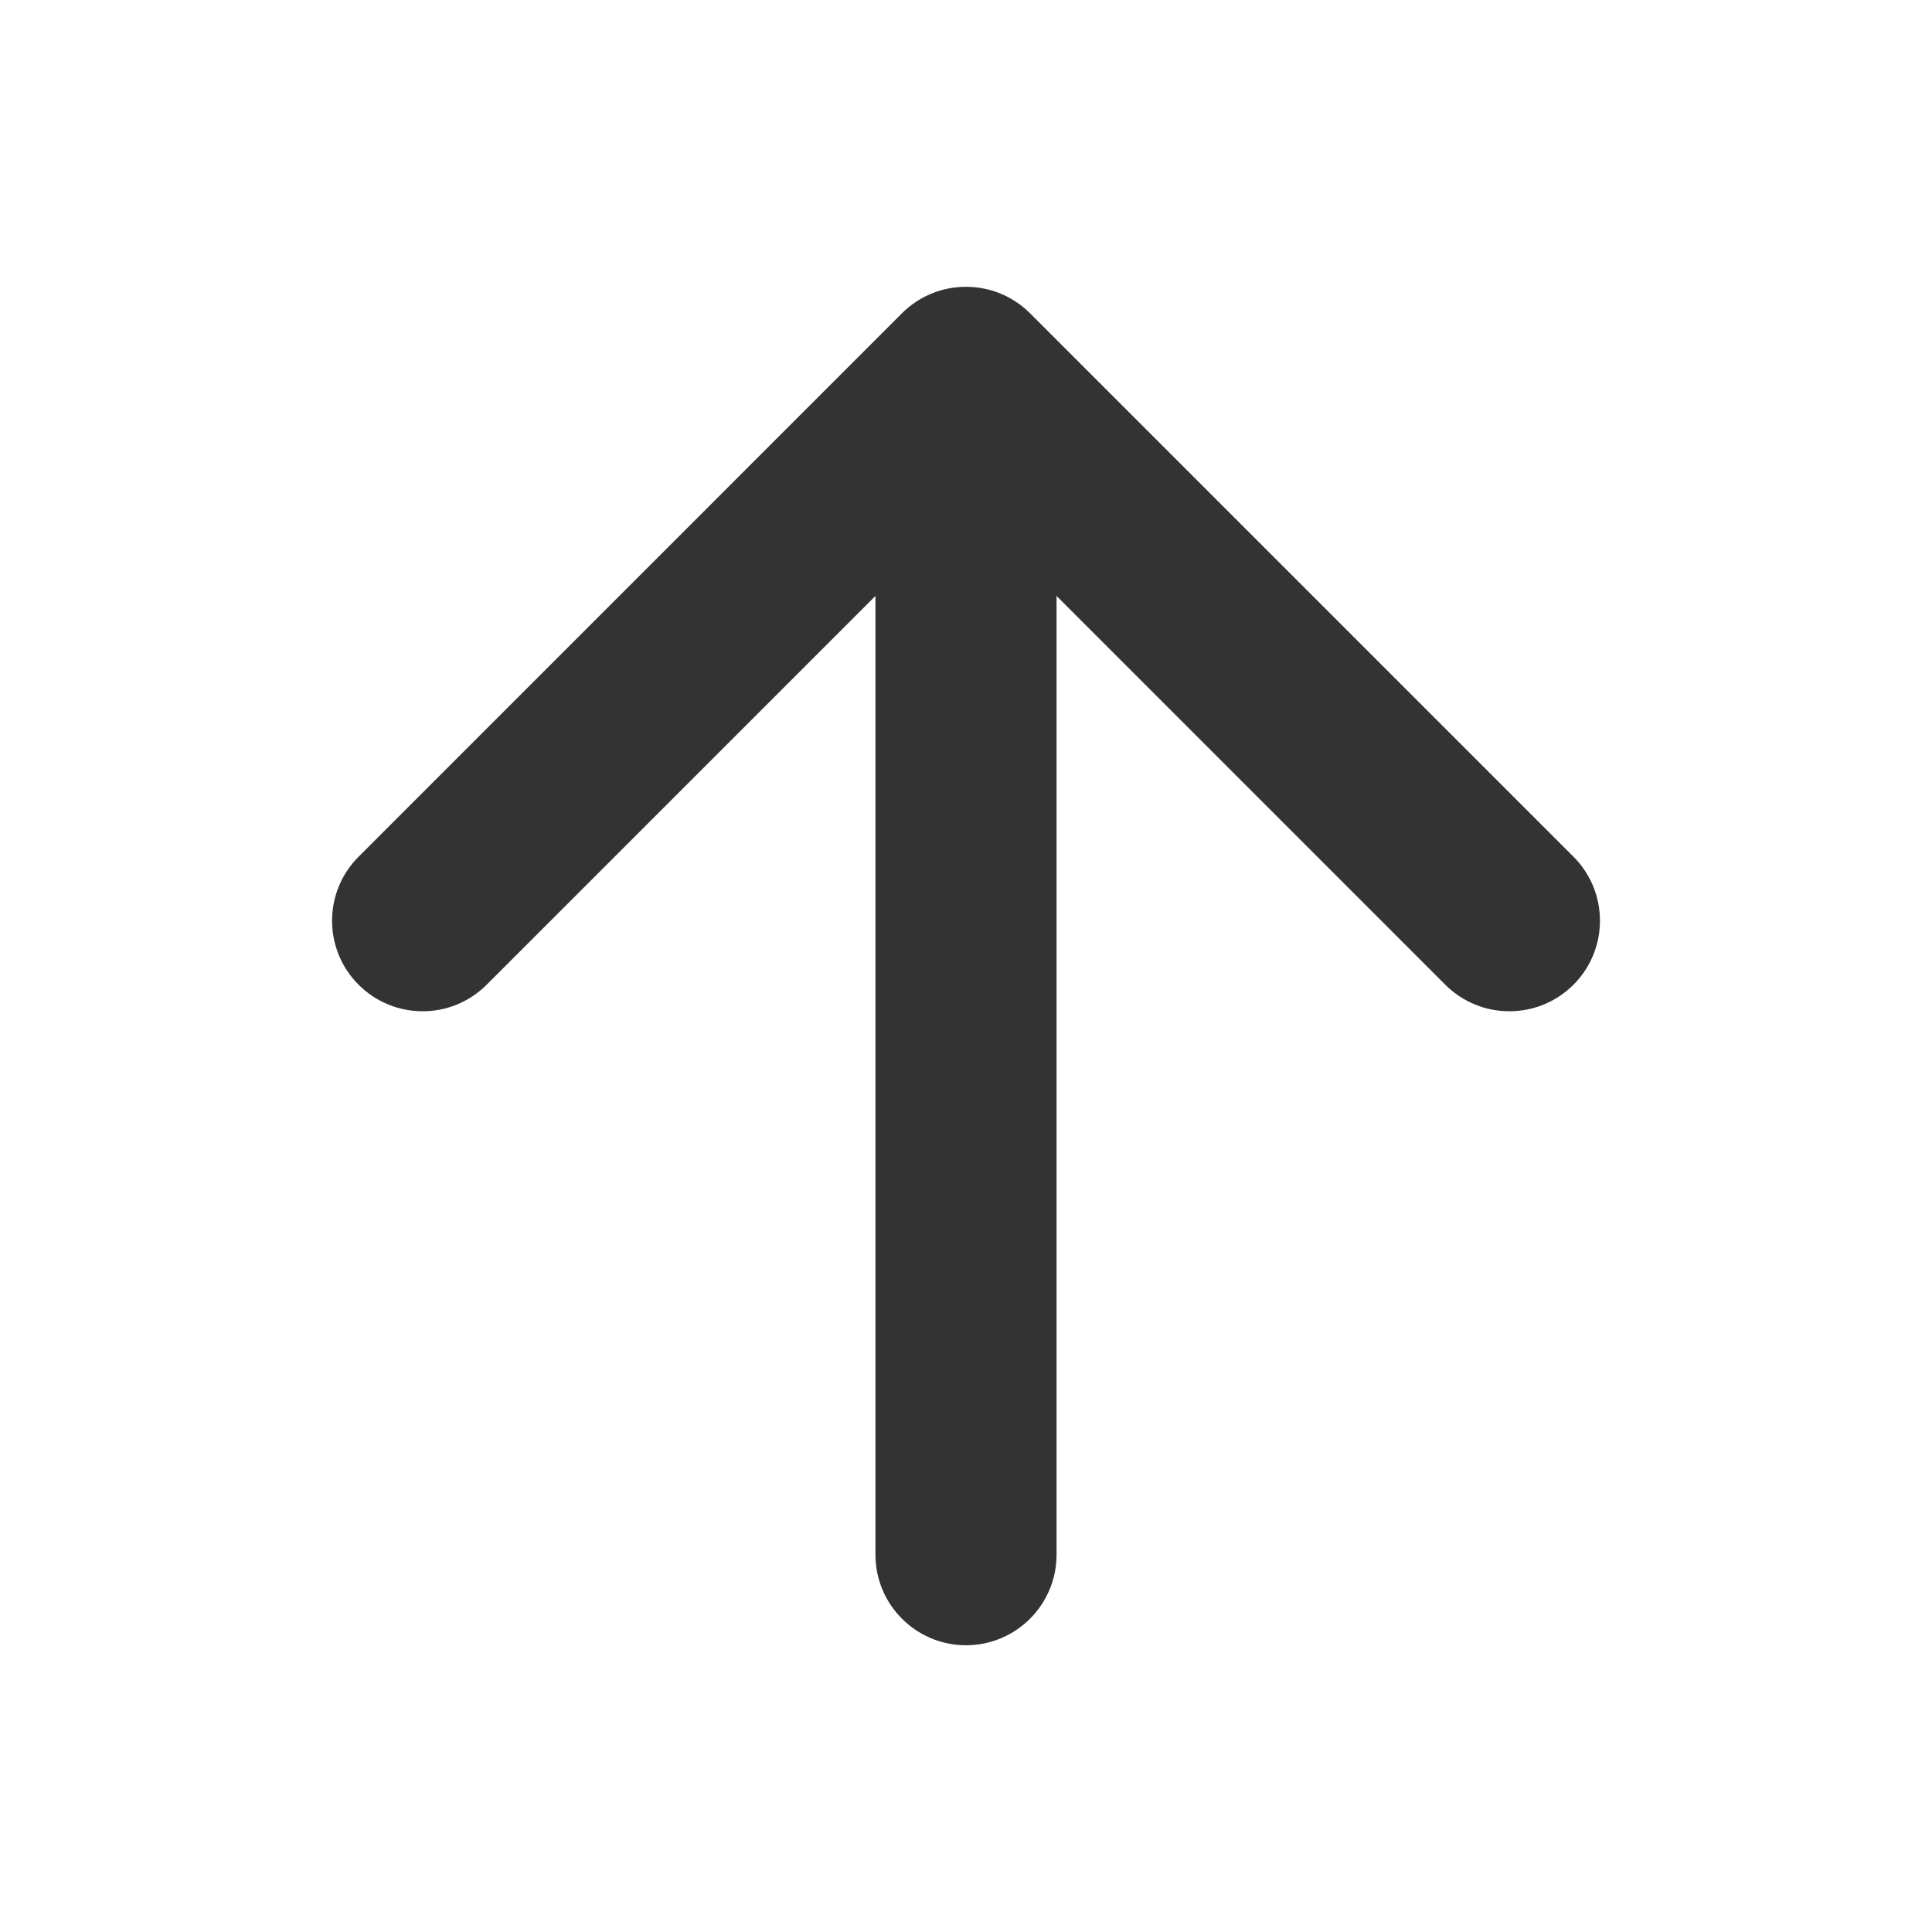 <svg width="24" height="24" viewBox="0 0 24 24" fill="none" xmlns="http://www.w3.org/2000/svg">
<path fill-rule="evenodd" clip-rule="evenodd" d="M11.204 3.892C11.644 3.453 12.356 3.453 12.796 3.892L19.546 10.642C19.985 11.081 19.985 11.794 19.546 12.233C19.106 12.672 18.394 12.672 17.954 12.233L13.125 7.403V19.312C13.125 19.934 12.621 20.438 12 20.438C11.379 20.438 10.875 19.934 10.875 19.312V7.403L6.045 12.233C5.606 12.672 4.894 12.672 4.455 12.233C4.015 11.794 4.015 11.081 4.455 10.642L11.204 3.892Z" fill="#333333"/>
</svg>
